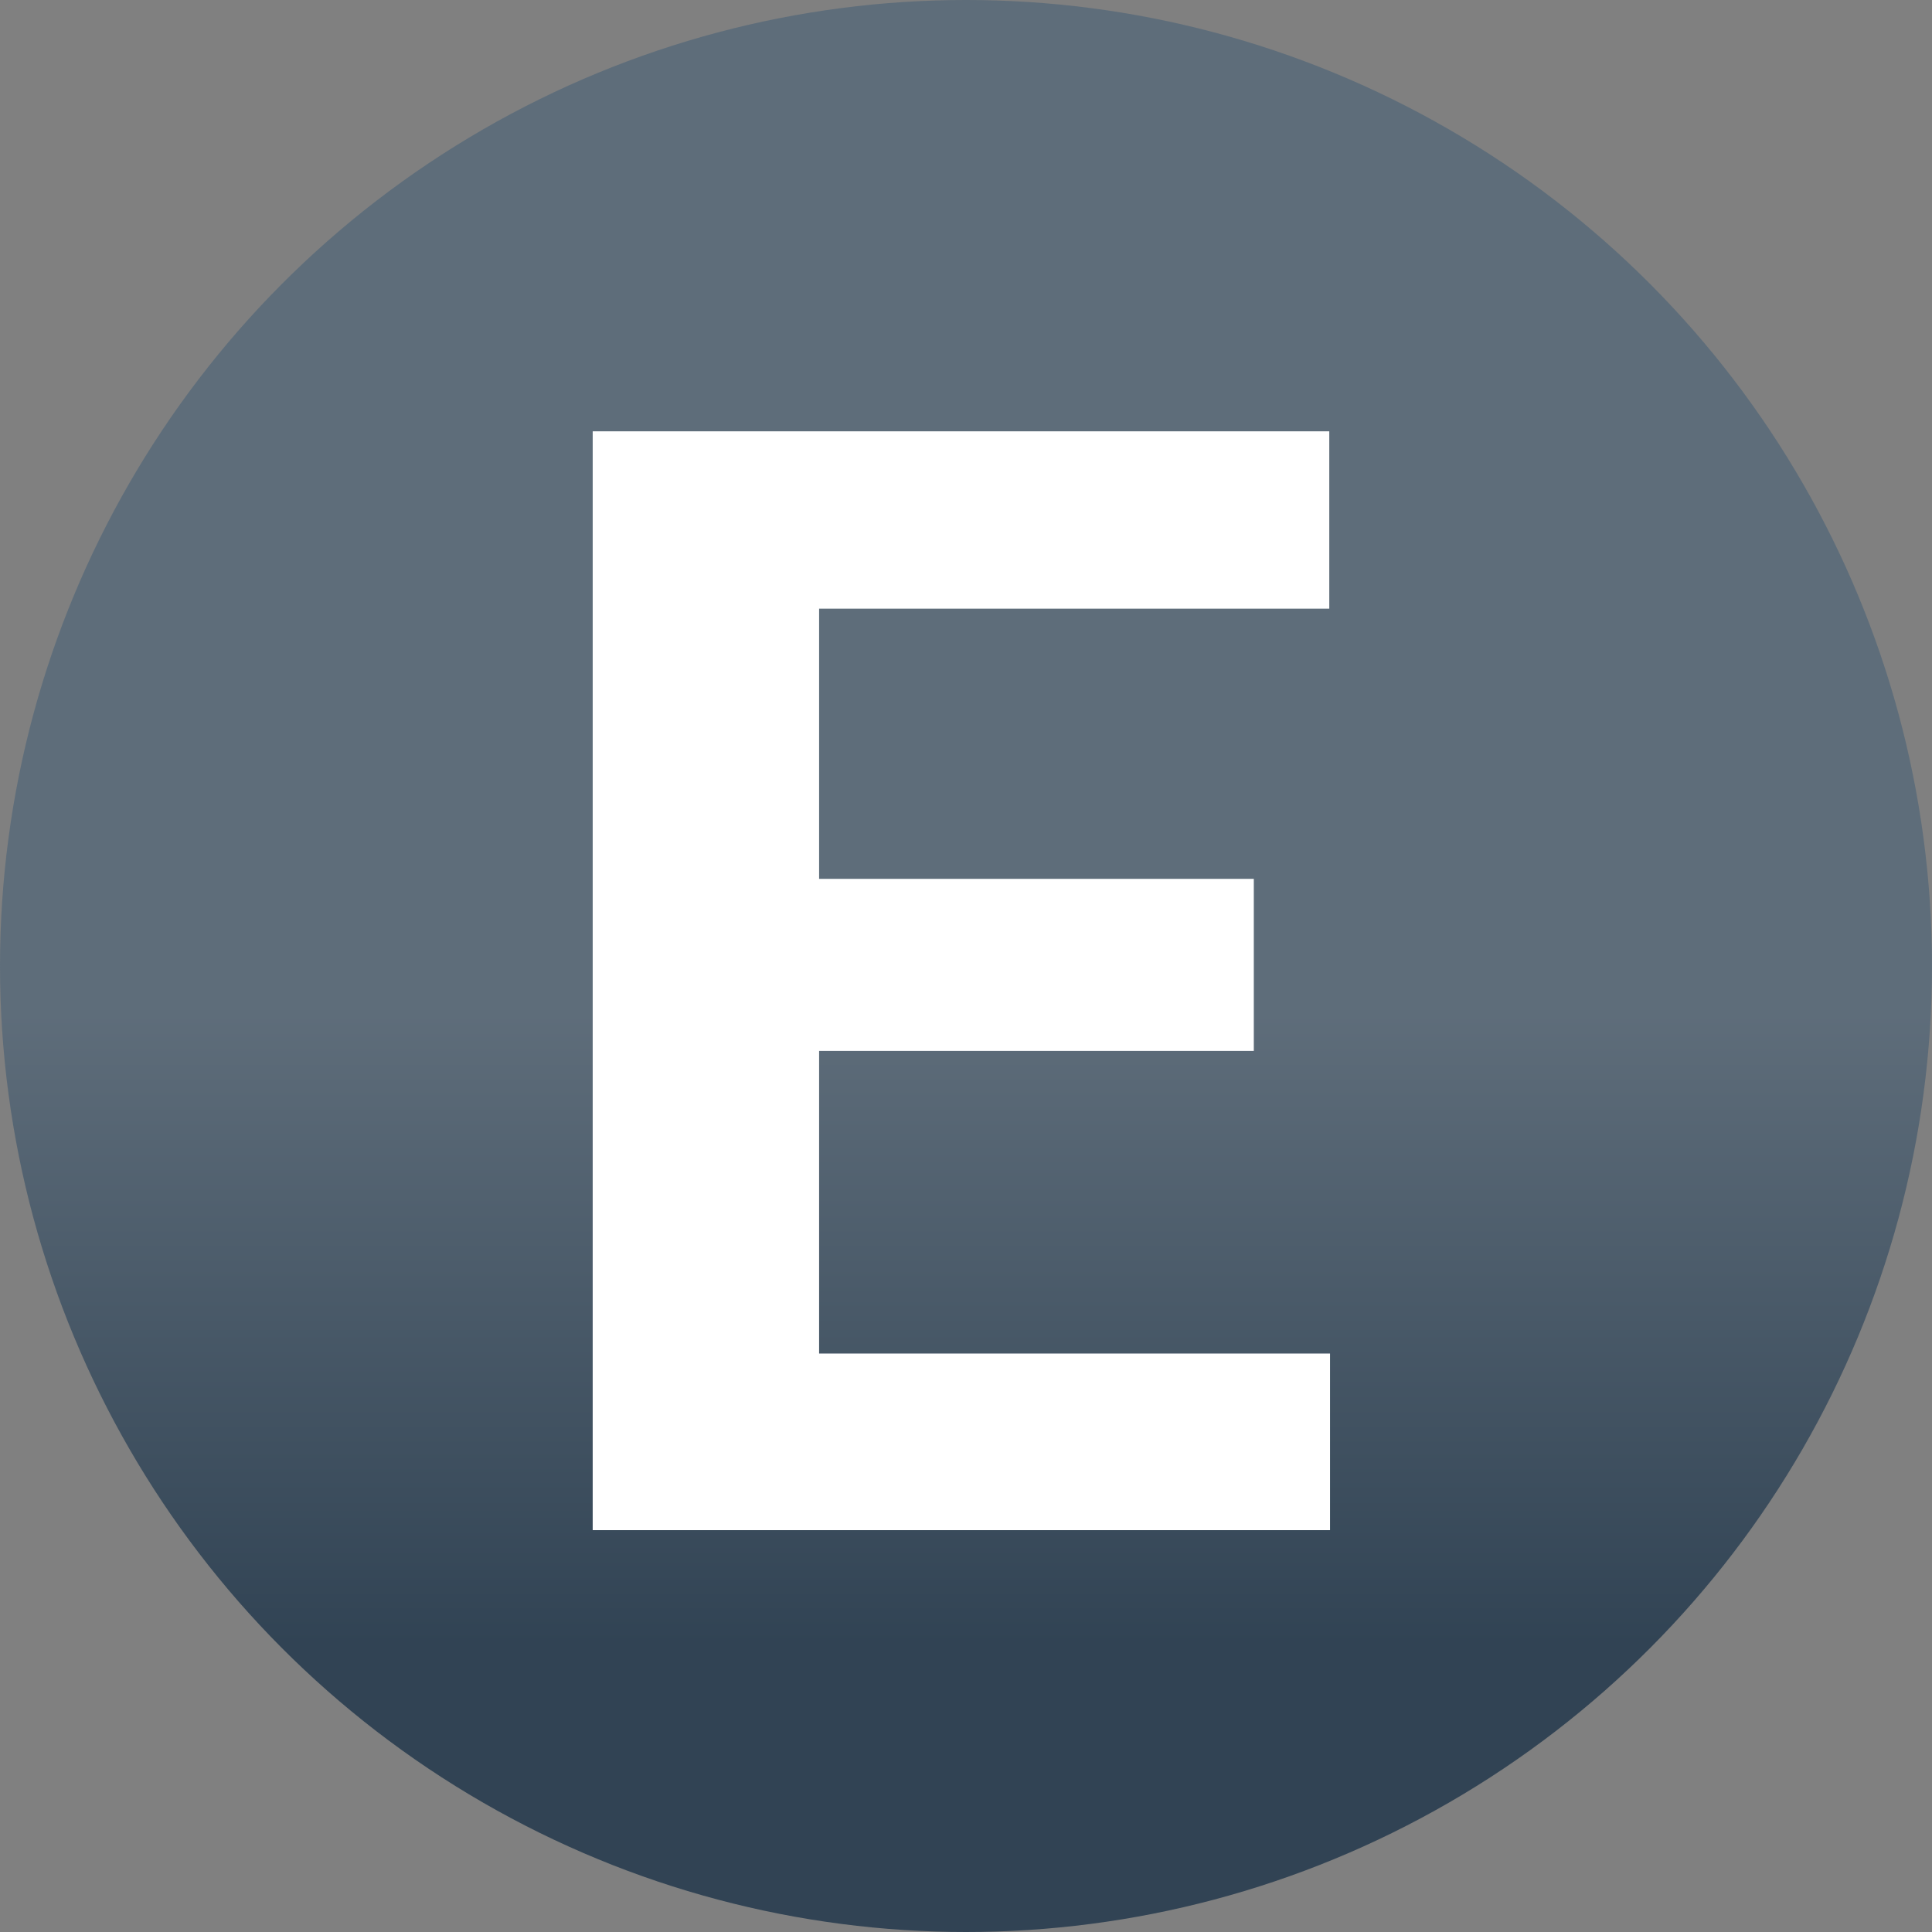 <svg width="250" height="250" viewBox="0 0 250 250" fill="none" xmlns="http://www.w3.org/2000/svg">
<rect x="0" y="0" width="250" height="250" fill="#808080" stroke="none"/>
<circle cx="125" cy="125" r="125" fill="url(#paint0_linear_307_15)" fill-opacity="0.7"/>
<path d="M172.105 175.148V198H96.422V175.148H172.105ZM105.992 55.812V198H76.695V55.812H105.992ZM162.242 113.723V135.988H96.422V113.723H162.242ZM172.008 55.812V78.762H96.422V55.812H172.008Z" fill="white"/>
<defs>
<linearGradient id="paint0_linear_307_15" x1="125" y1="0" x2="125" y2="250" gradientUnits="userSpaceOnUse">
<stop offset="0.526" stop-color="#506578"/>
<stop offset="0.849" stop-color="#102A42"/>
</linearGradient>
</defs>
</svg>
